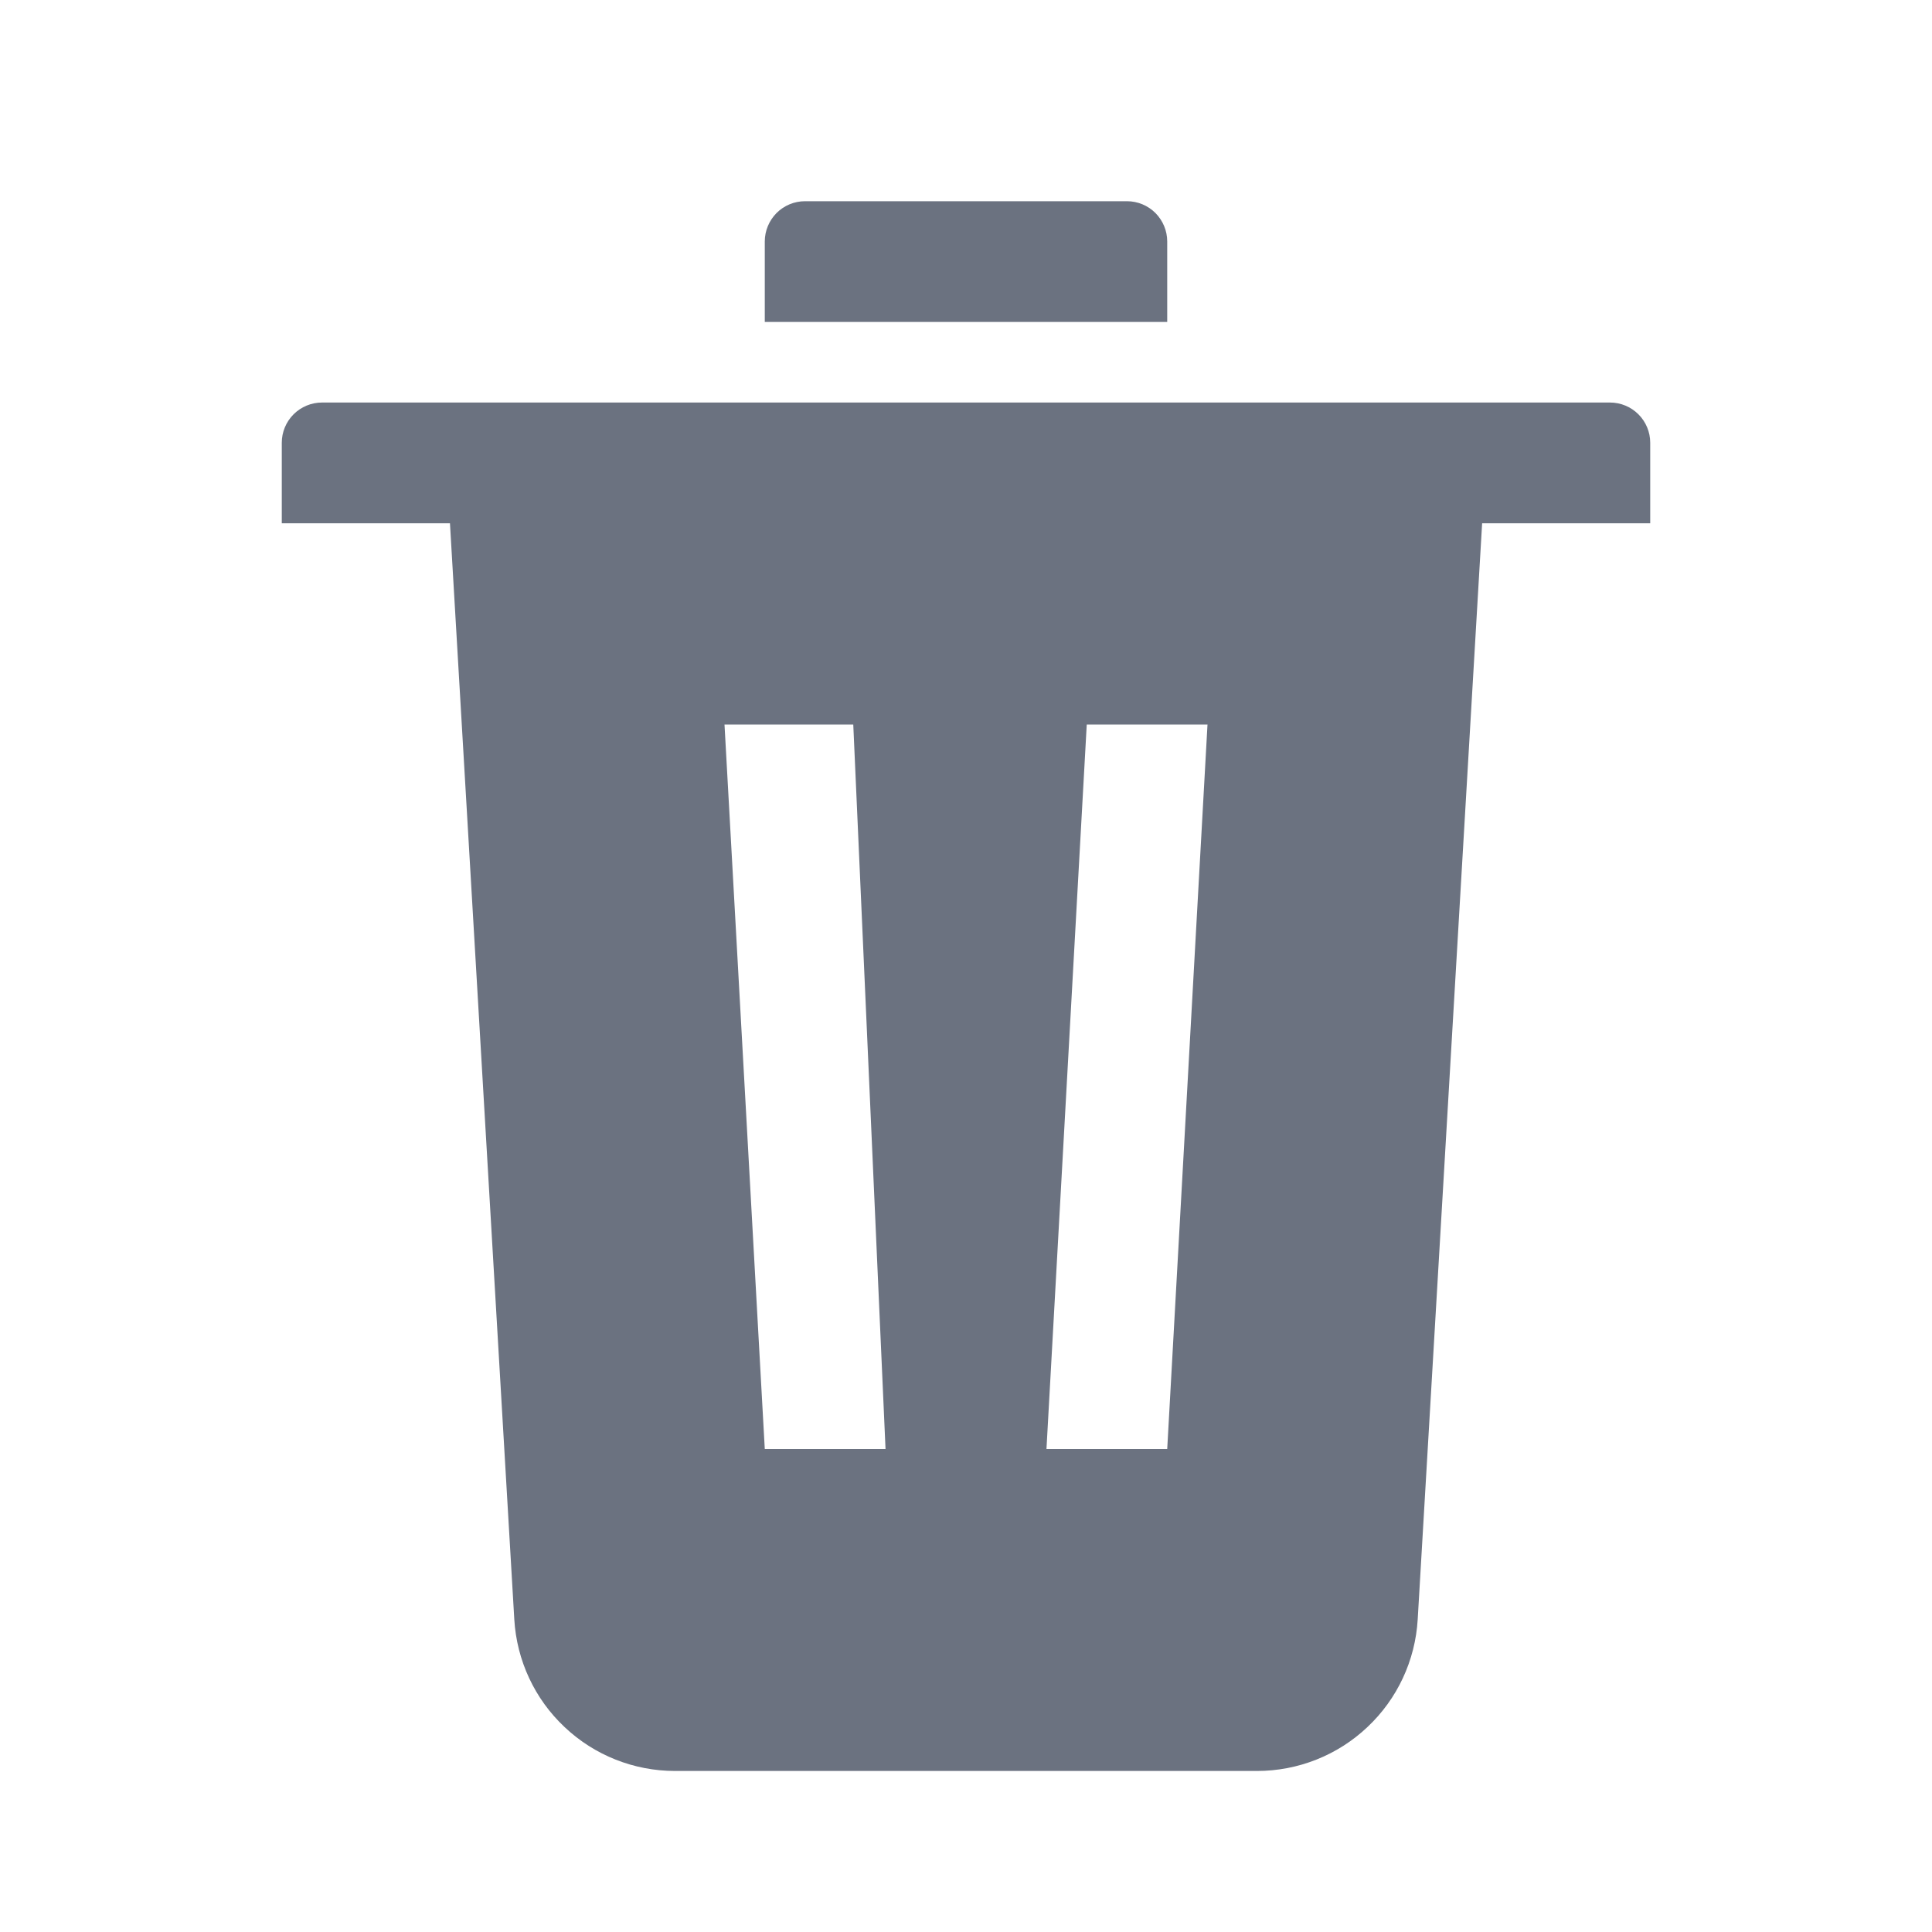 <svg width="20" height="20" viewBox="0 0 20 20" fill="none" xmlns="http://www.w3.org/2000/svg">
<path fill-rule="evenodd" clip-rule="evenodd" d="M15.343 5.417L14.676 16.764C14.651 17.189 14.465 17.588 14.155 17.879C13.846 18.171 13.437 18.333 13.012 18.333H6.988C6.563 18.333 6.154 18.171 5.845 17.879C5.535 17.588 5.349 17.189 5.324 16.764L4.658 5.417H2.917V4.583C2.917 4.473 2.961 4.367 3.039 4.289C3.117 4.211 3.223 4.167 3.333 4.167H16.667C16.777 4.167 16.883 4.211 16.961 4.289C17.039 4.367 17.083 4.473 17.083 4.583V5.417H15.343ZM8.333 2.083H11.667C11.777 2.083 11.883 2.127 11.961 2.205C12.039 2.284 12.083 2.389 12.083 2.5V3.333H7.917V2.5C7.917 2.389 7.961 2.284 8.039 2.205C8.117 2.127 8.223 2.083 8.333 2.083ZM7.5 7.5L7.917 15H9.167L8.833 7.5H7.5ZM11.25 7.5L10.833 15H12.083L12.5 7.5H11.25Z" fill="#6B7280"/>
</svg>
